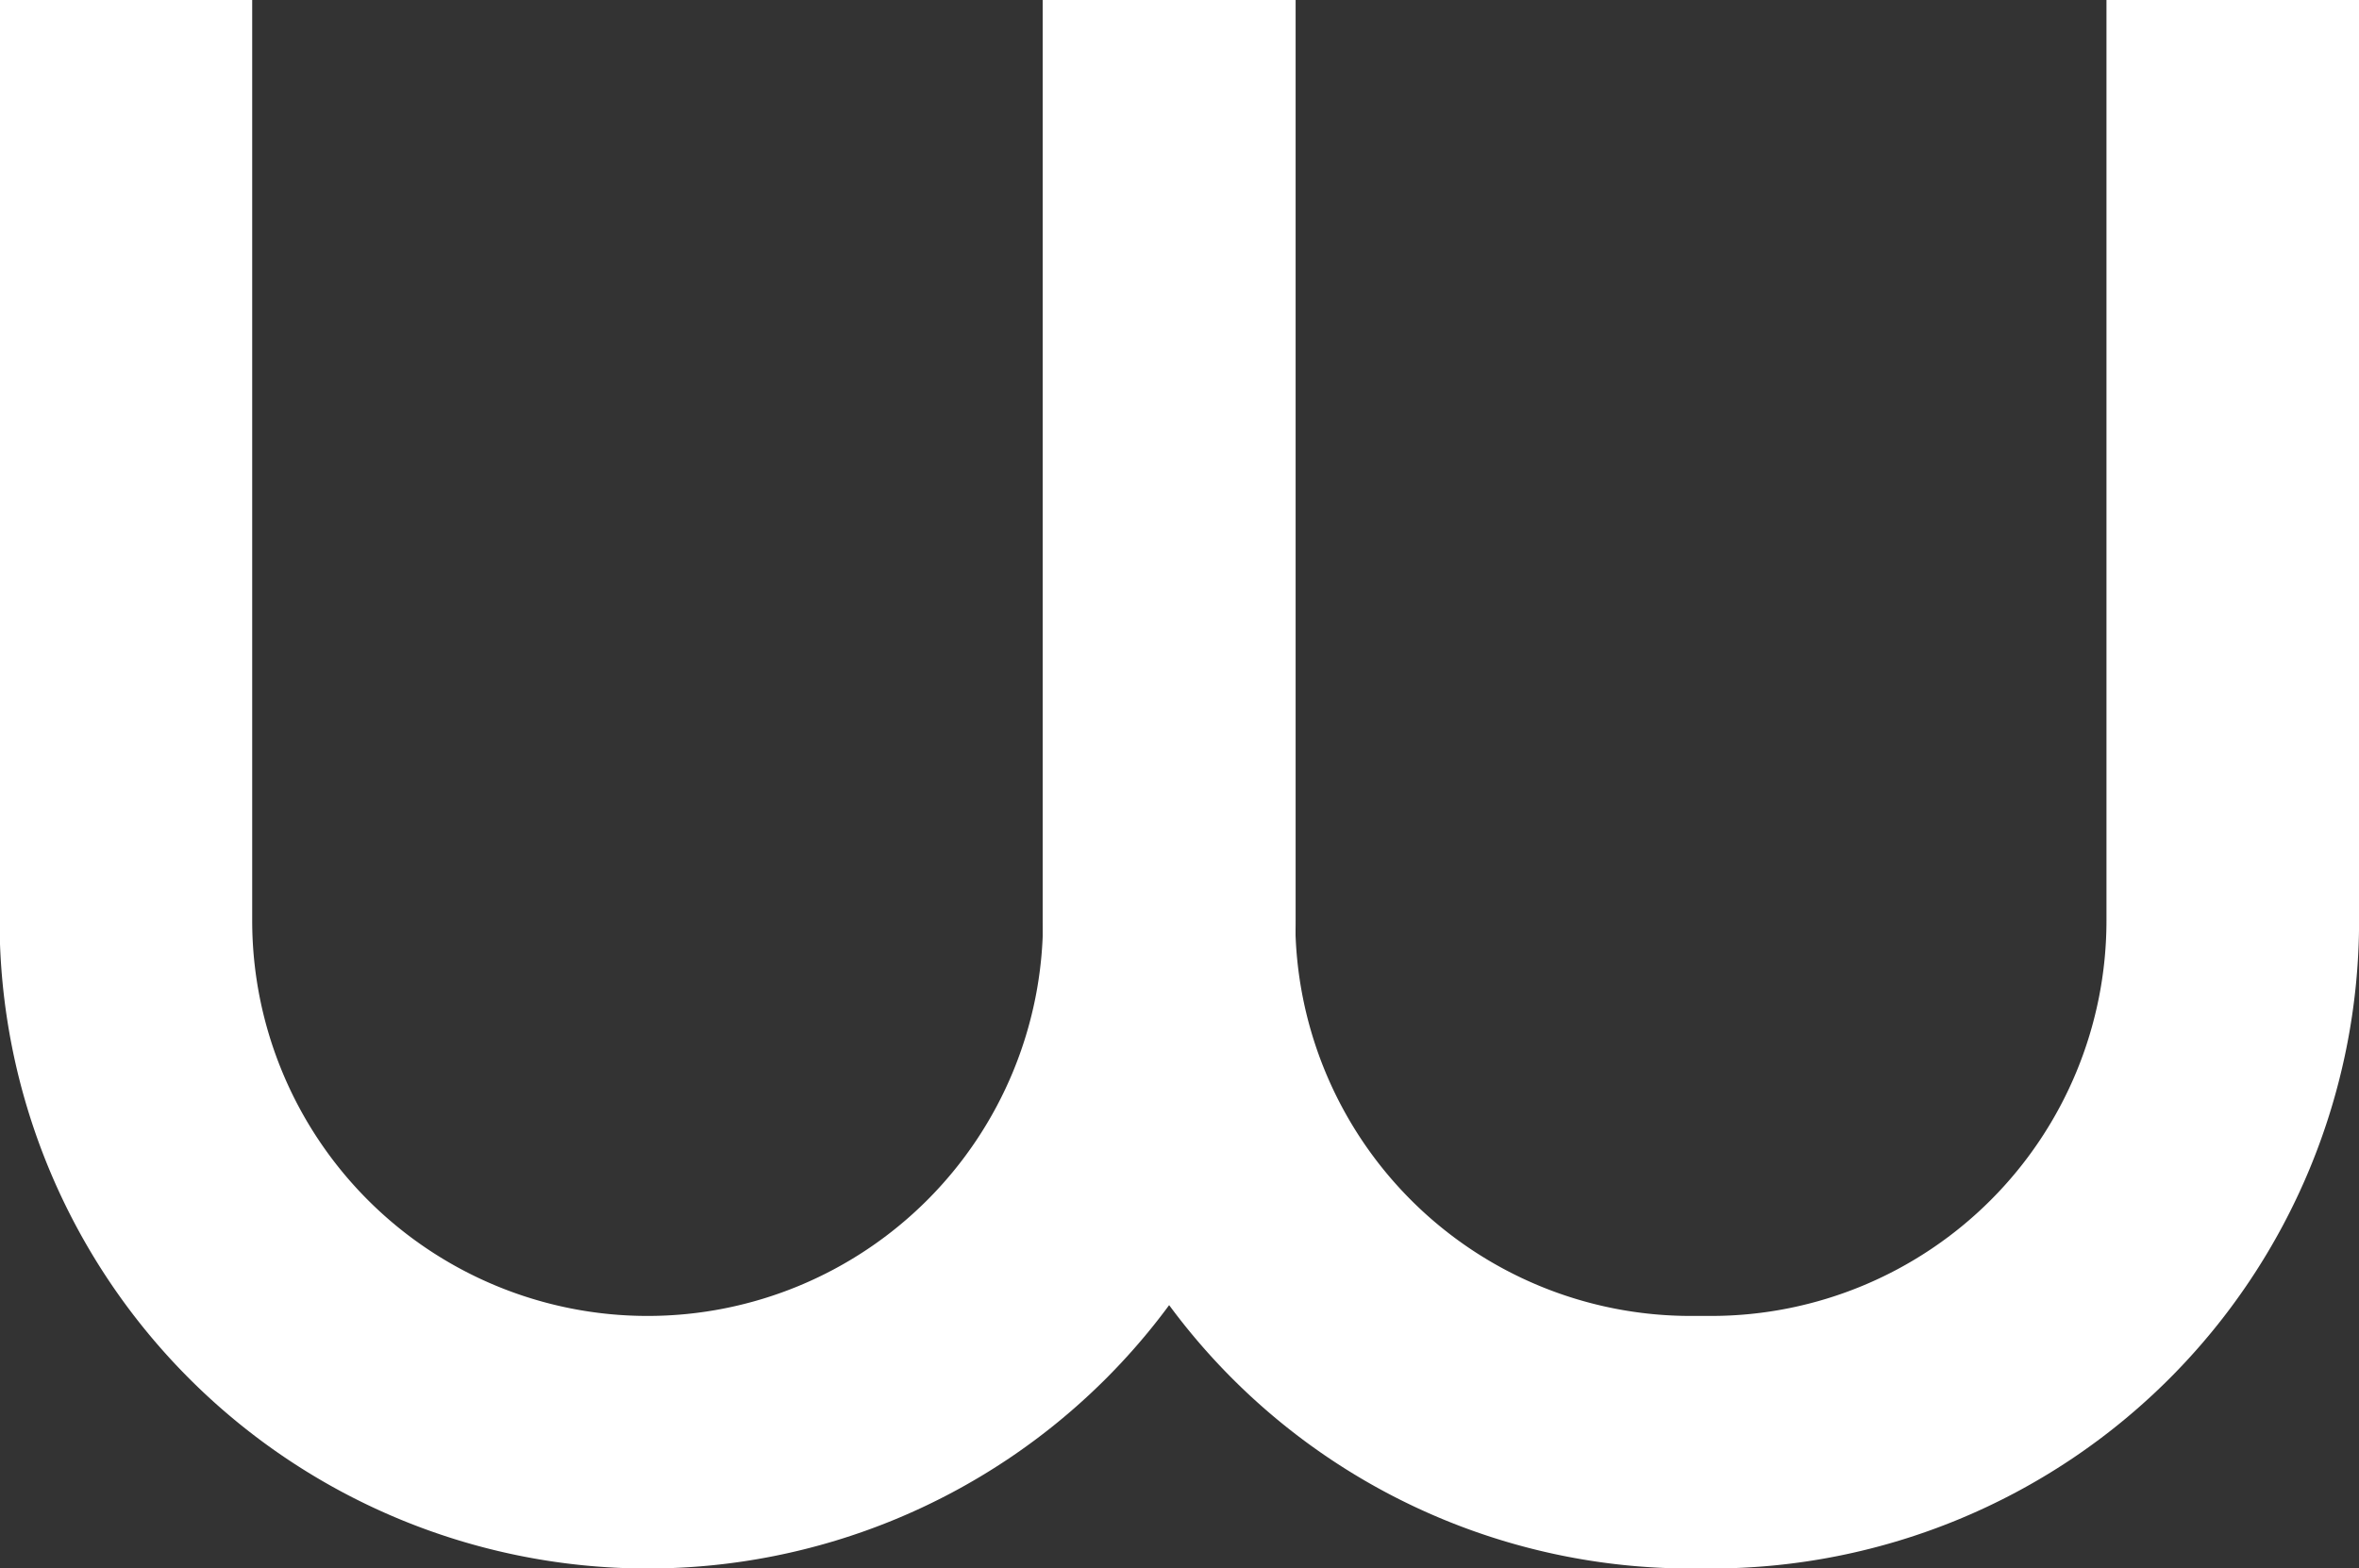 <svg id="Layer_1" data-name="Layer 1" xmlns="http://www.w3.org/2000/svg" viewBox="0 0 140.17 93.21"><rect x="0" y="0" width="140.17" height="93.21" fill="#333333" stroke="none"/><defs><style>.cls-1,.cls-2{fill:none;stroke:#fff;stroke-miterlimit:10;}.cls-1{stroke-width:8.03px;}.cls-2{stroke-width:15.01px;}</style></defs><path class="cls-1" d="M-38.58,332.75" transform="translate(171.25 -332.75)"/><path class="cls-2" d="M-38.58,332.75v54.71a31,31,0,0,1-31,31h-1.21a31,31,0,0,1-31-31V332.75" transform="translate(171.25 -332.75)"/><path class="cls-2" d="M-101.77,332.75v54.71a31,31,0,0,1-31,31h0a31,31,0,0,1-31-31V332.75" transform="translate(171.25 -332.75)"/></svg>